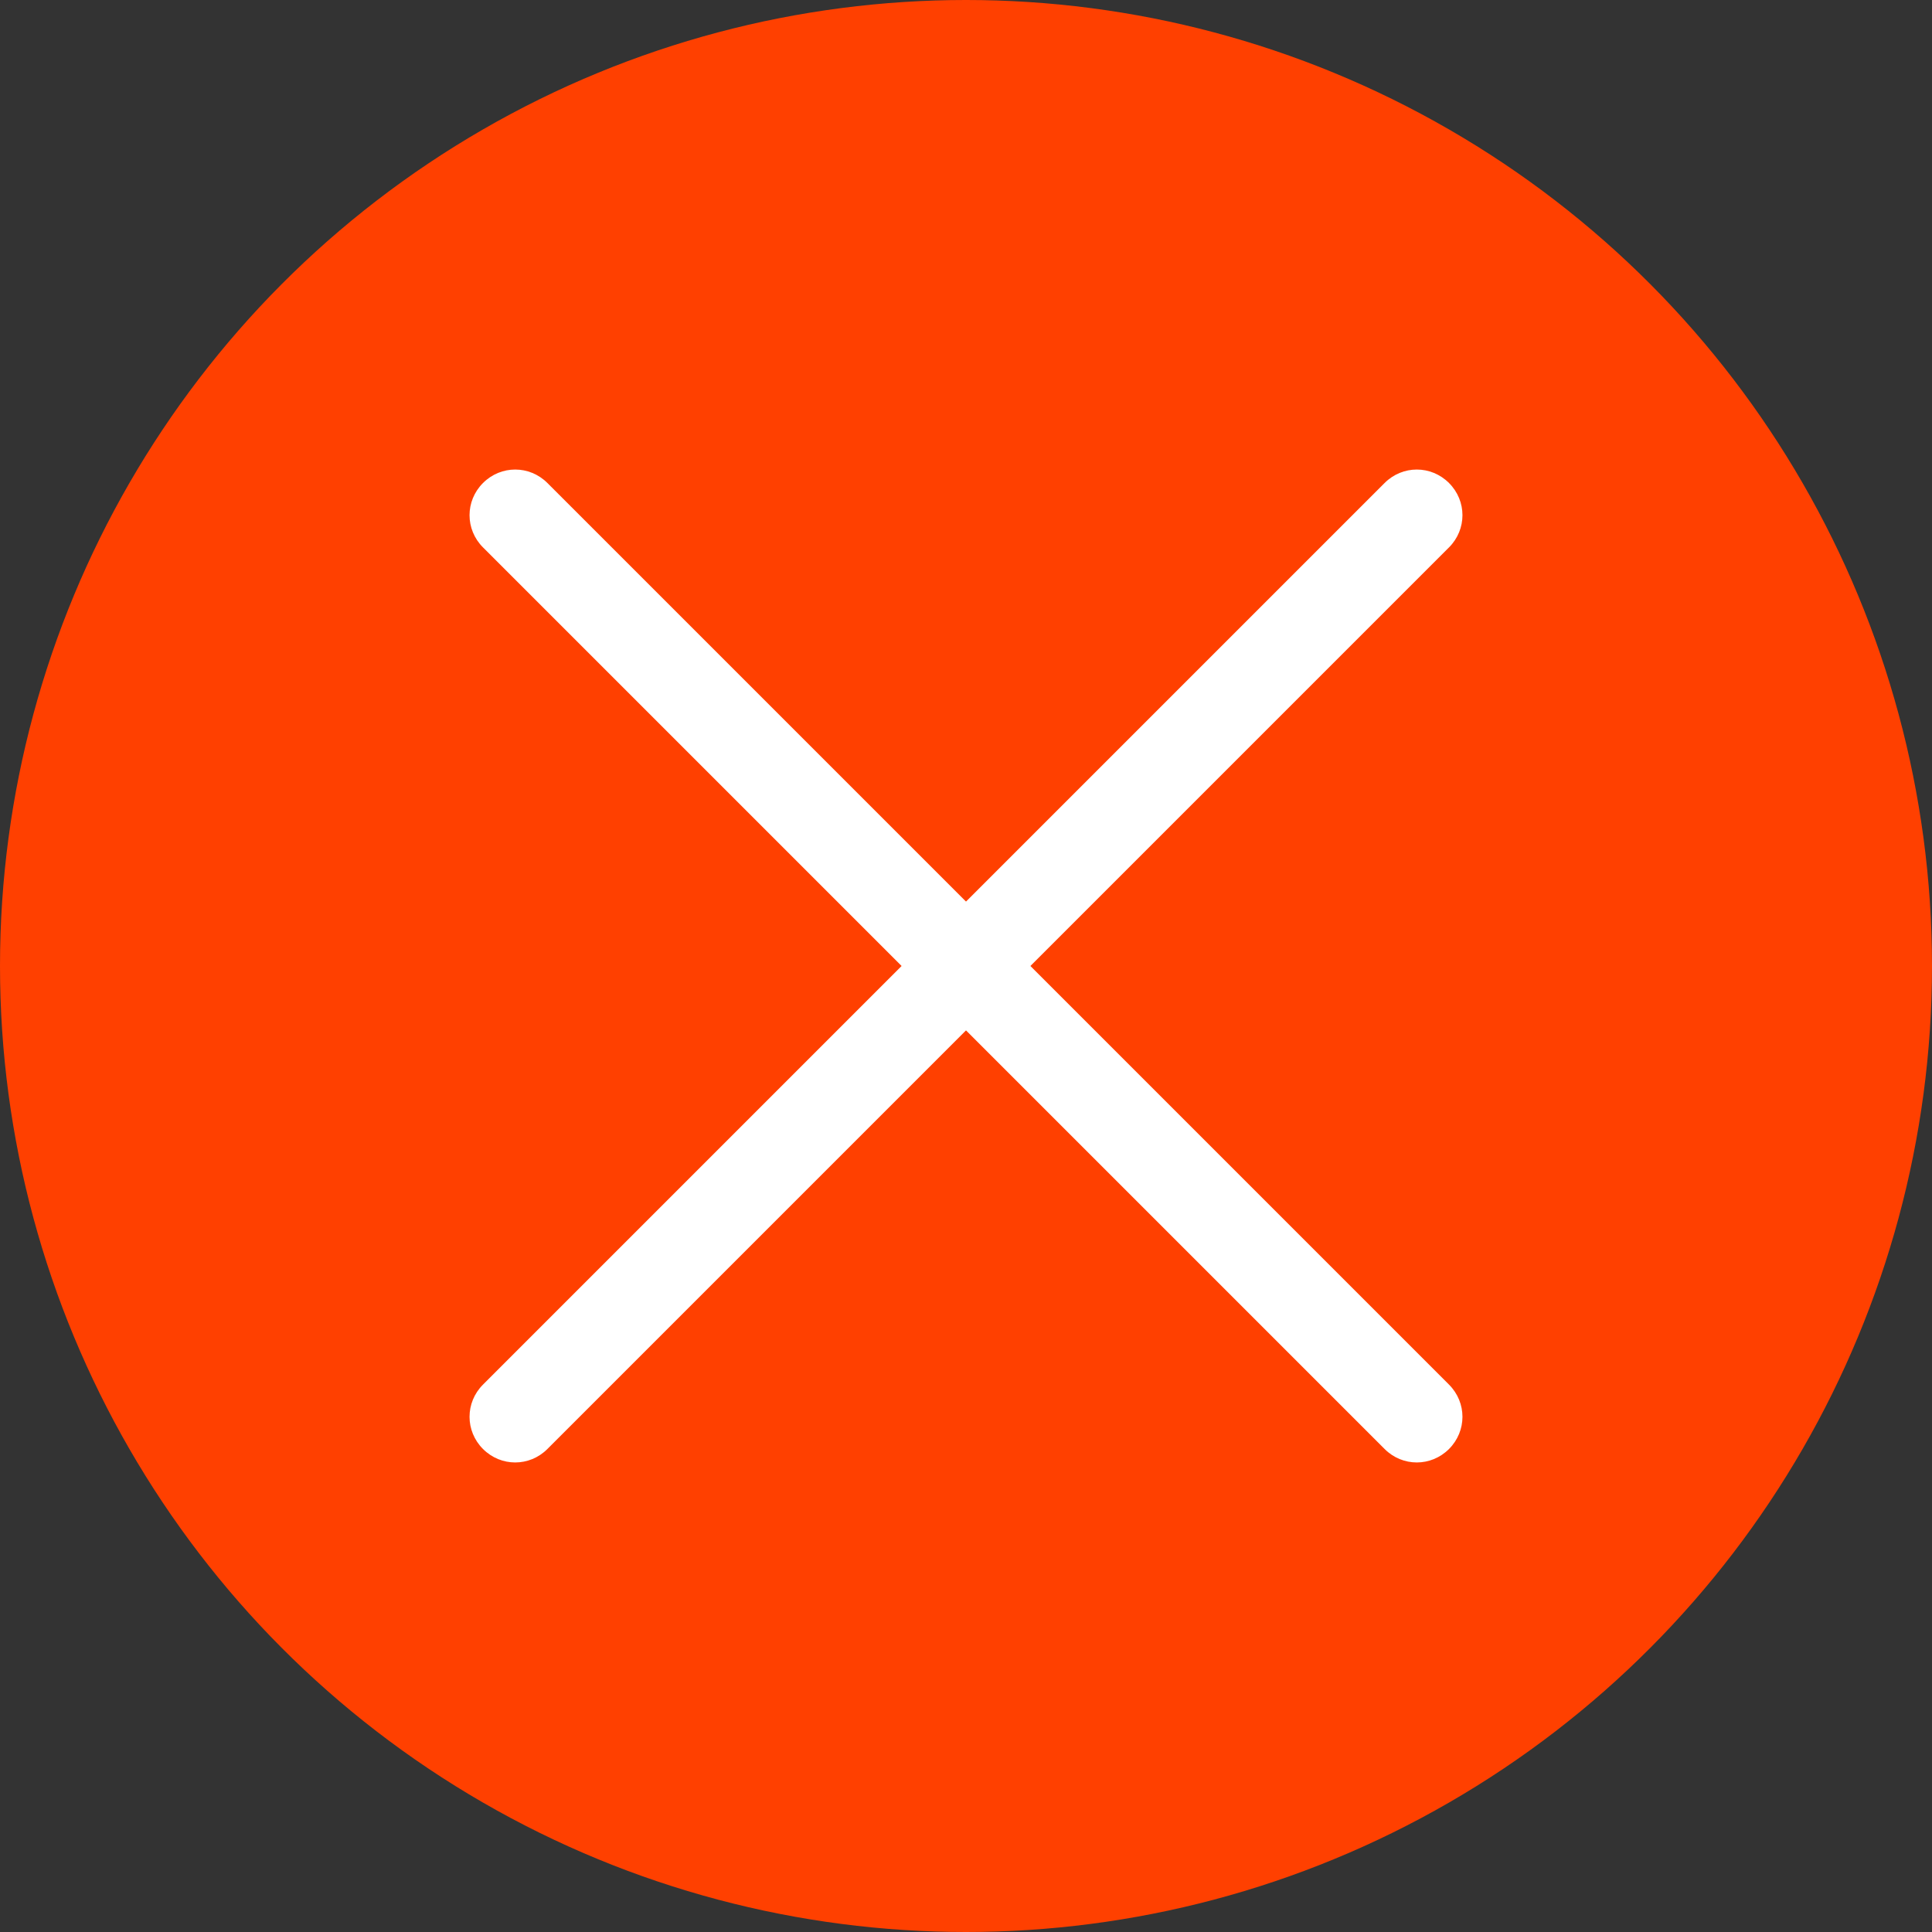 <?xml version="1.0" encoding="utf-8"?>
<!-- Generator: Adobe Illustrator 16.0.0, SVG Export Plug-In . SVG Version: 6.00 Build 0)  -->
<!DOCTYPE svg PUBLIC "-//W3C//DTD SVG 1.1//EN" "http://www.w3.org/Graphics/SVG/1.1/DTD/svg11.dtd">
<svg version="1.1" id="Layer_1" xmlns="http://www.w3.org/2000/svg" xmlns:xlink="http://www.w3.org/1999/xlink" x="0px" y="0px"
	 width="42px" height="42px" viewBox="0 0 42 42" enable-background="new 0 0 42 42" xml:space="preserve">
<rect x="0" y="0" width="42" height="42" fill="#333333" stroke="none"/>
<circle fill-rule="evenodd" clip-rule="evenodd" fill="#FF4000" cx="21" cy="21" r="21"/>
<g>
	<path fill-rule="evenodd" clip-rule="evenodd" fill="#FFFFFF" d="M11.9,10.5l19.6,19.6c0.39,0.39,0.39,1.01,0,1.4s-1.01,0.39-1.4,0
		L10.5,11.9c-0.39-0.39-0.39-1.01,0-1.4S11.51,10.11,11.9,10.5z"/>
	<path fill-rule="evenodd" clip-rule="evenodd" fill="#FFFFFF" d="M31.5,11.9L11.9,31.5c-0.39,0.39-1.01,0.39-1.4,0
		s-0.39-1.01,0-1.4l19.6-19.6c0.39-0.39,1.01-0.39,1.4,0S31.89,11.51,31.5,11.9z"/>
</g>
</svg>

